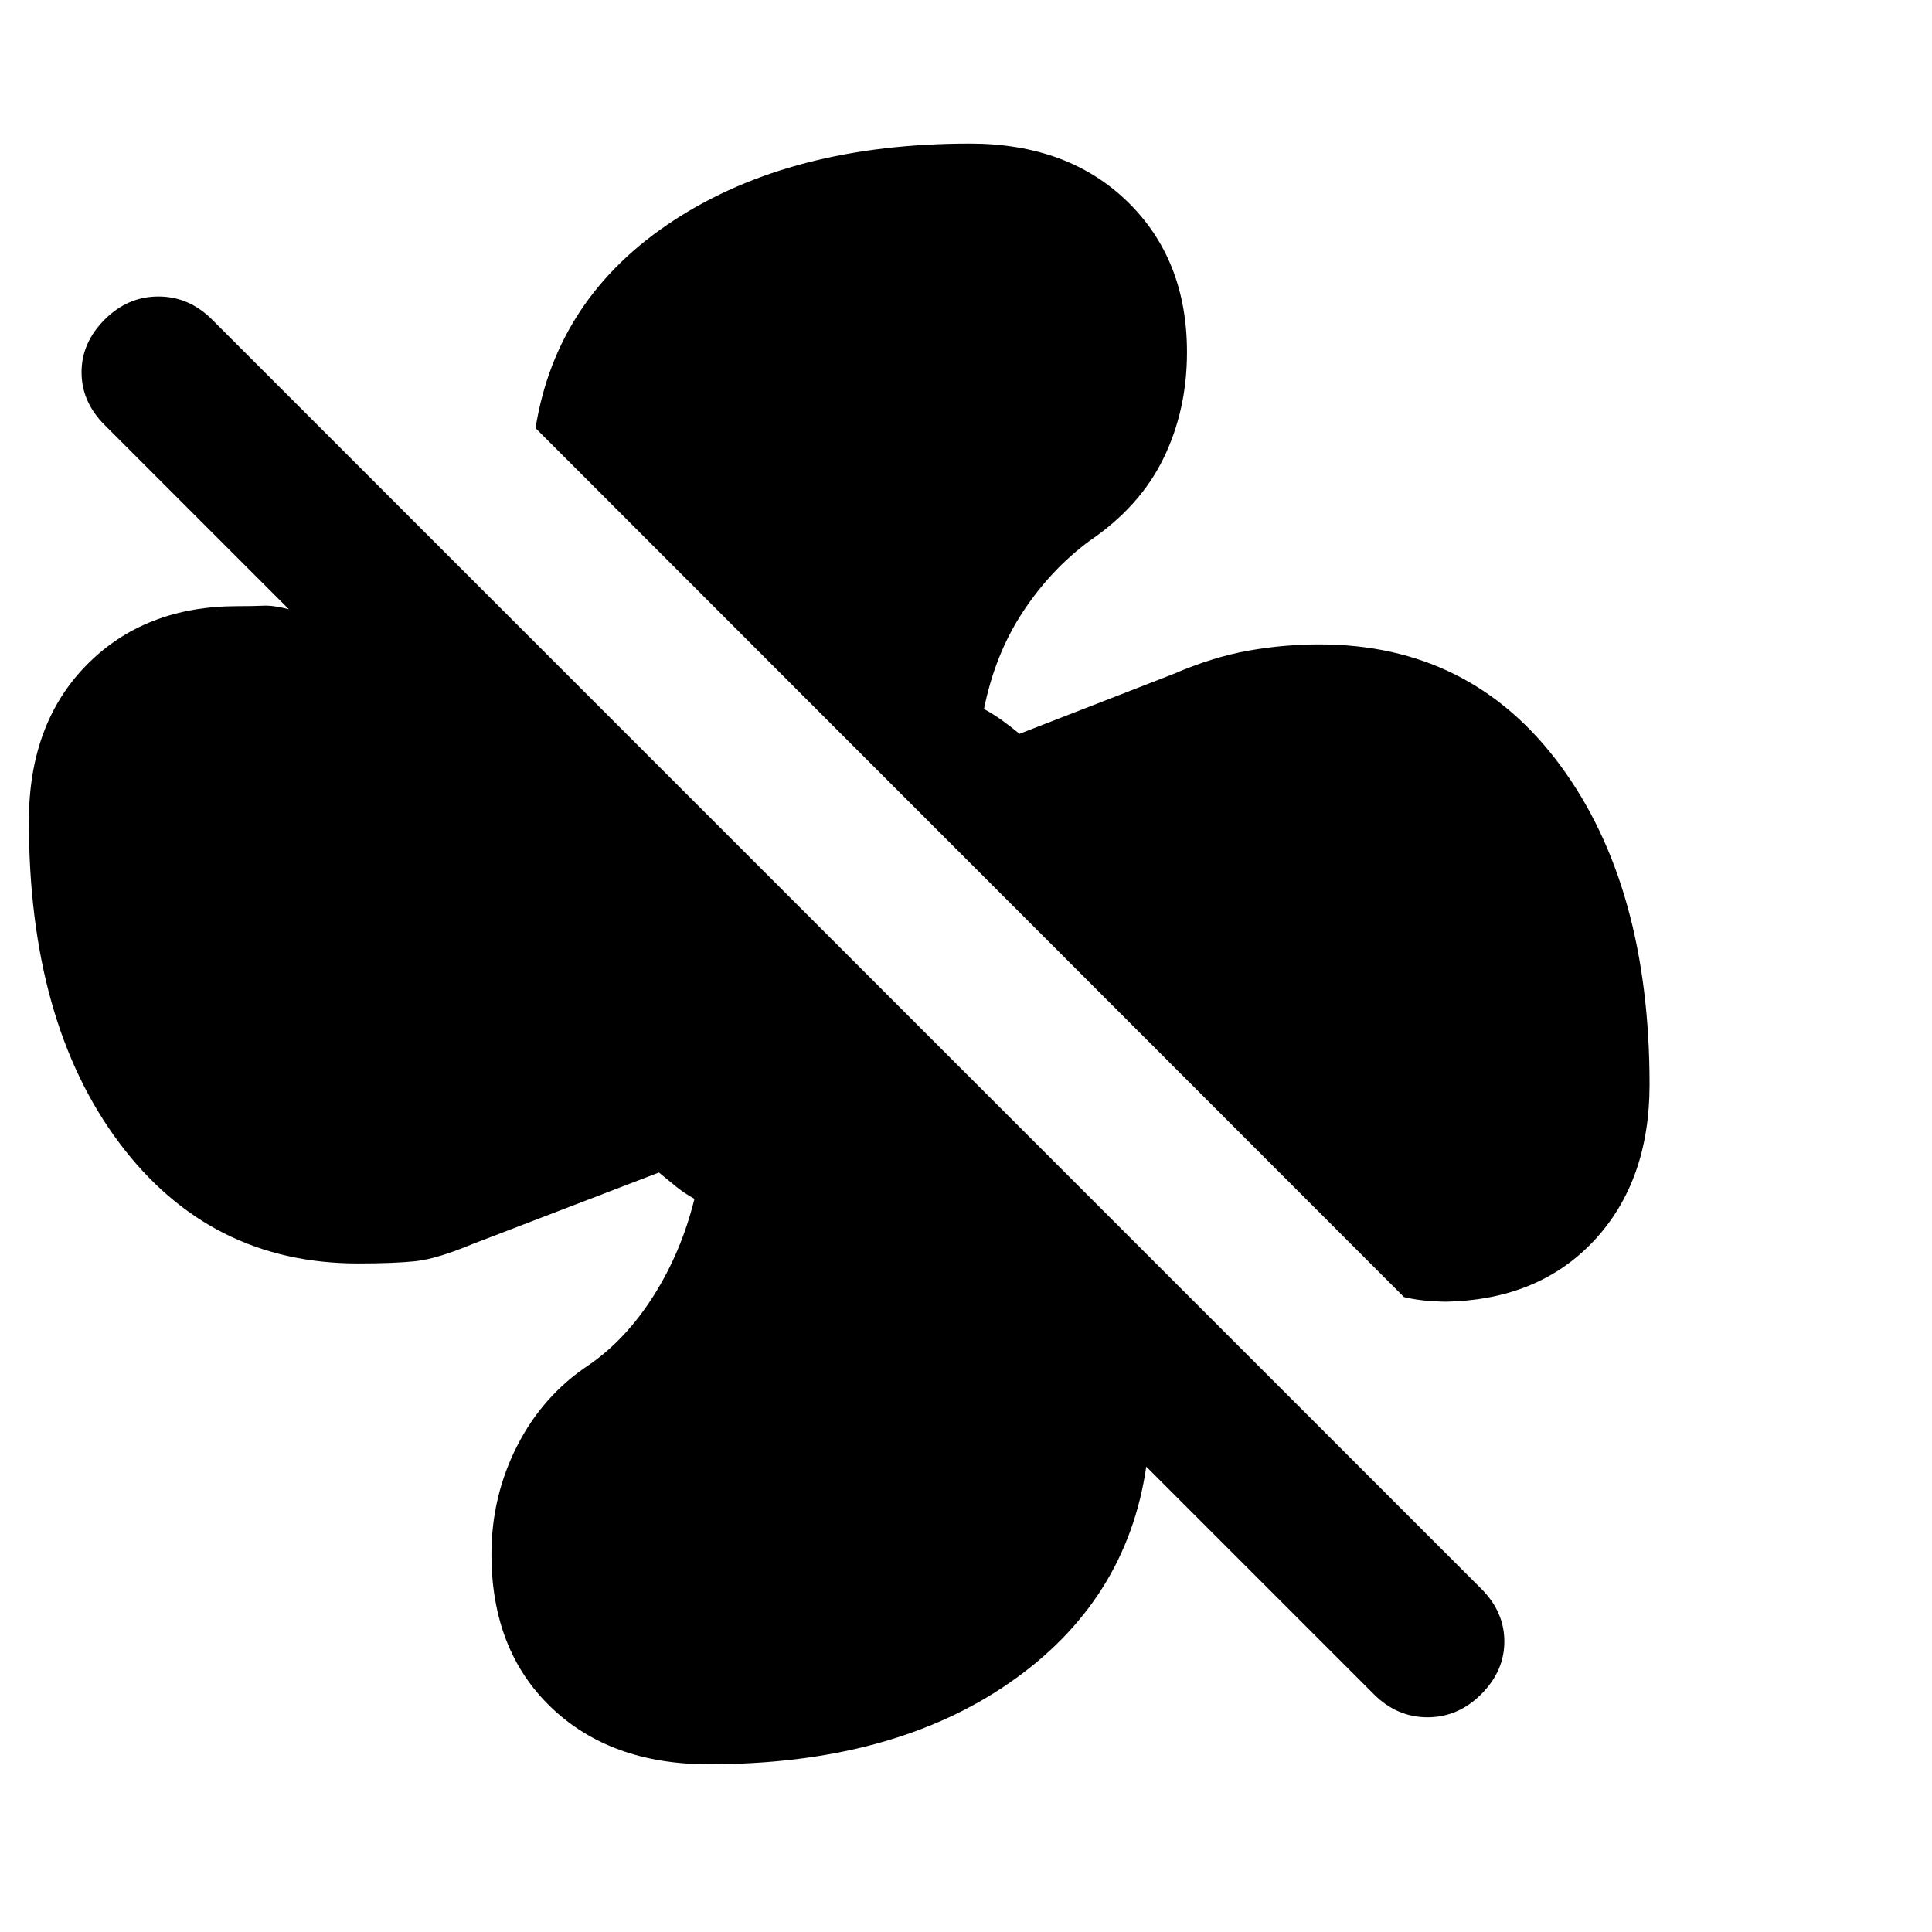 <svg xmlns="http://www.w3.org/2000/svg" height="20" viewBox="0 -960 960 960" width="20"><path d="M819.653-421.087q0 48.109-27.674 77.642-27.674 29.532-74.066 30.25-1.565 0-7.63-.381-6.065-.38-12.63-1.902L266.109-747.261q10.391-65.196 68.782-103.294 58.392-38.098 147.022-38.098 48.587 0 78.239 28.772 29.653 28.772 29.653 74.881 0 28.674-11.62 52.63-11.62 23.957-36.728 41.066-19.283 14.239-33.163 35.282-13.881 21.044-19.359 48.326 5.043 2.761 9.206 5.783 4.163 3.022 8.446 6.543l76.435-29.717q19.717-8.478 37.293-11.598 17.576-3.12 35.294-3.12 75.261 0 119.652 60.087 44.392 60.088 44.392 158.631ZM352.087-83.347q-48.826 0-78.359-28.392-29.533-28.391-29.533-75.978 0-28.674 12.718-53.728 12.717-25.055 35.63-40.251 18.522-12.76 32.283-34.543 13.761-21.783 20.239-48.065-5.043-2.761-9.206-6.163-4.163-3.402-8.446-6.924l-92.435 35.478q-17.956 7.478-28.533 8.598-10.576 1.12-28.532 1.12-73.826 0-118.696-59.99-44.87-59.989-44.87-159.728 0-48.587 28.772-77.739Q71.891-658.805 118-658.805q8 0 12.88-.239 4.881-.239 12.641 1.761L52-748.804Q40.522-760.283 40.522-775q0-14.717 11.478-26.196 11.478-11.478 26.696-11.478 15.217 0 26.695 11.478l630.631 630.631Q747.5-159.087 747.5-144.37q0 14.718-11.478 26.196-11.478 11.478-26.696 11.478-15.217 0-26.696-11.478L569.565-231.239q-9.717 67.109-68.087 107.5-58.369 40.392-149.391 40.392Z"/></svg>